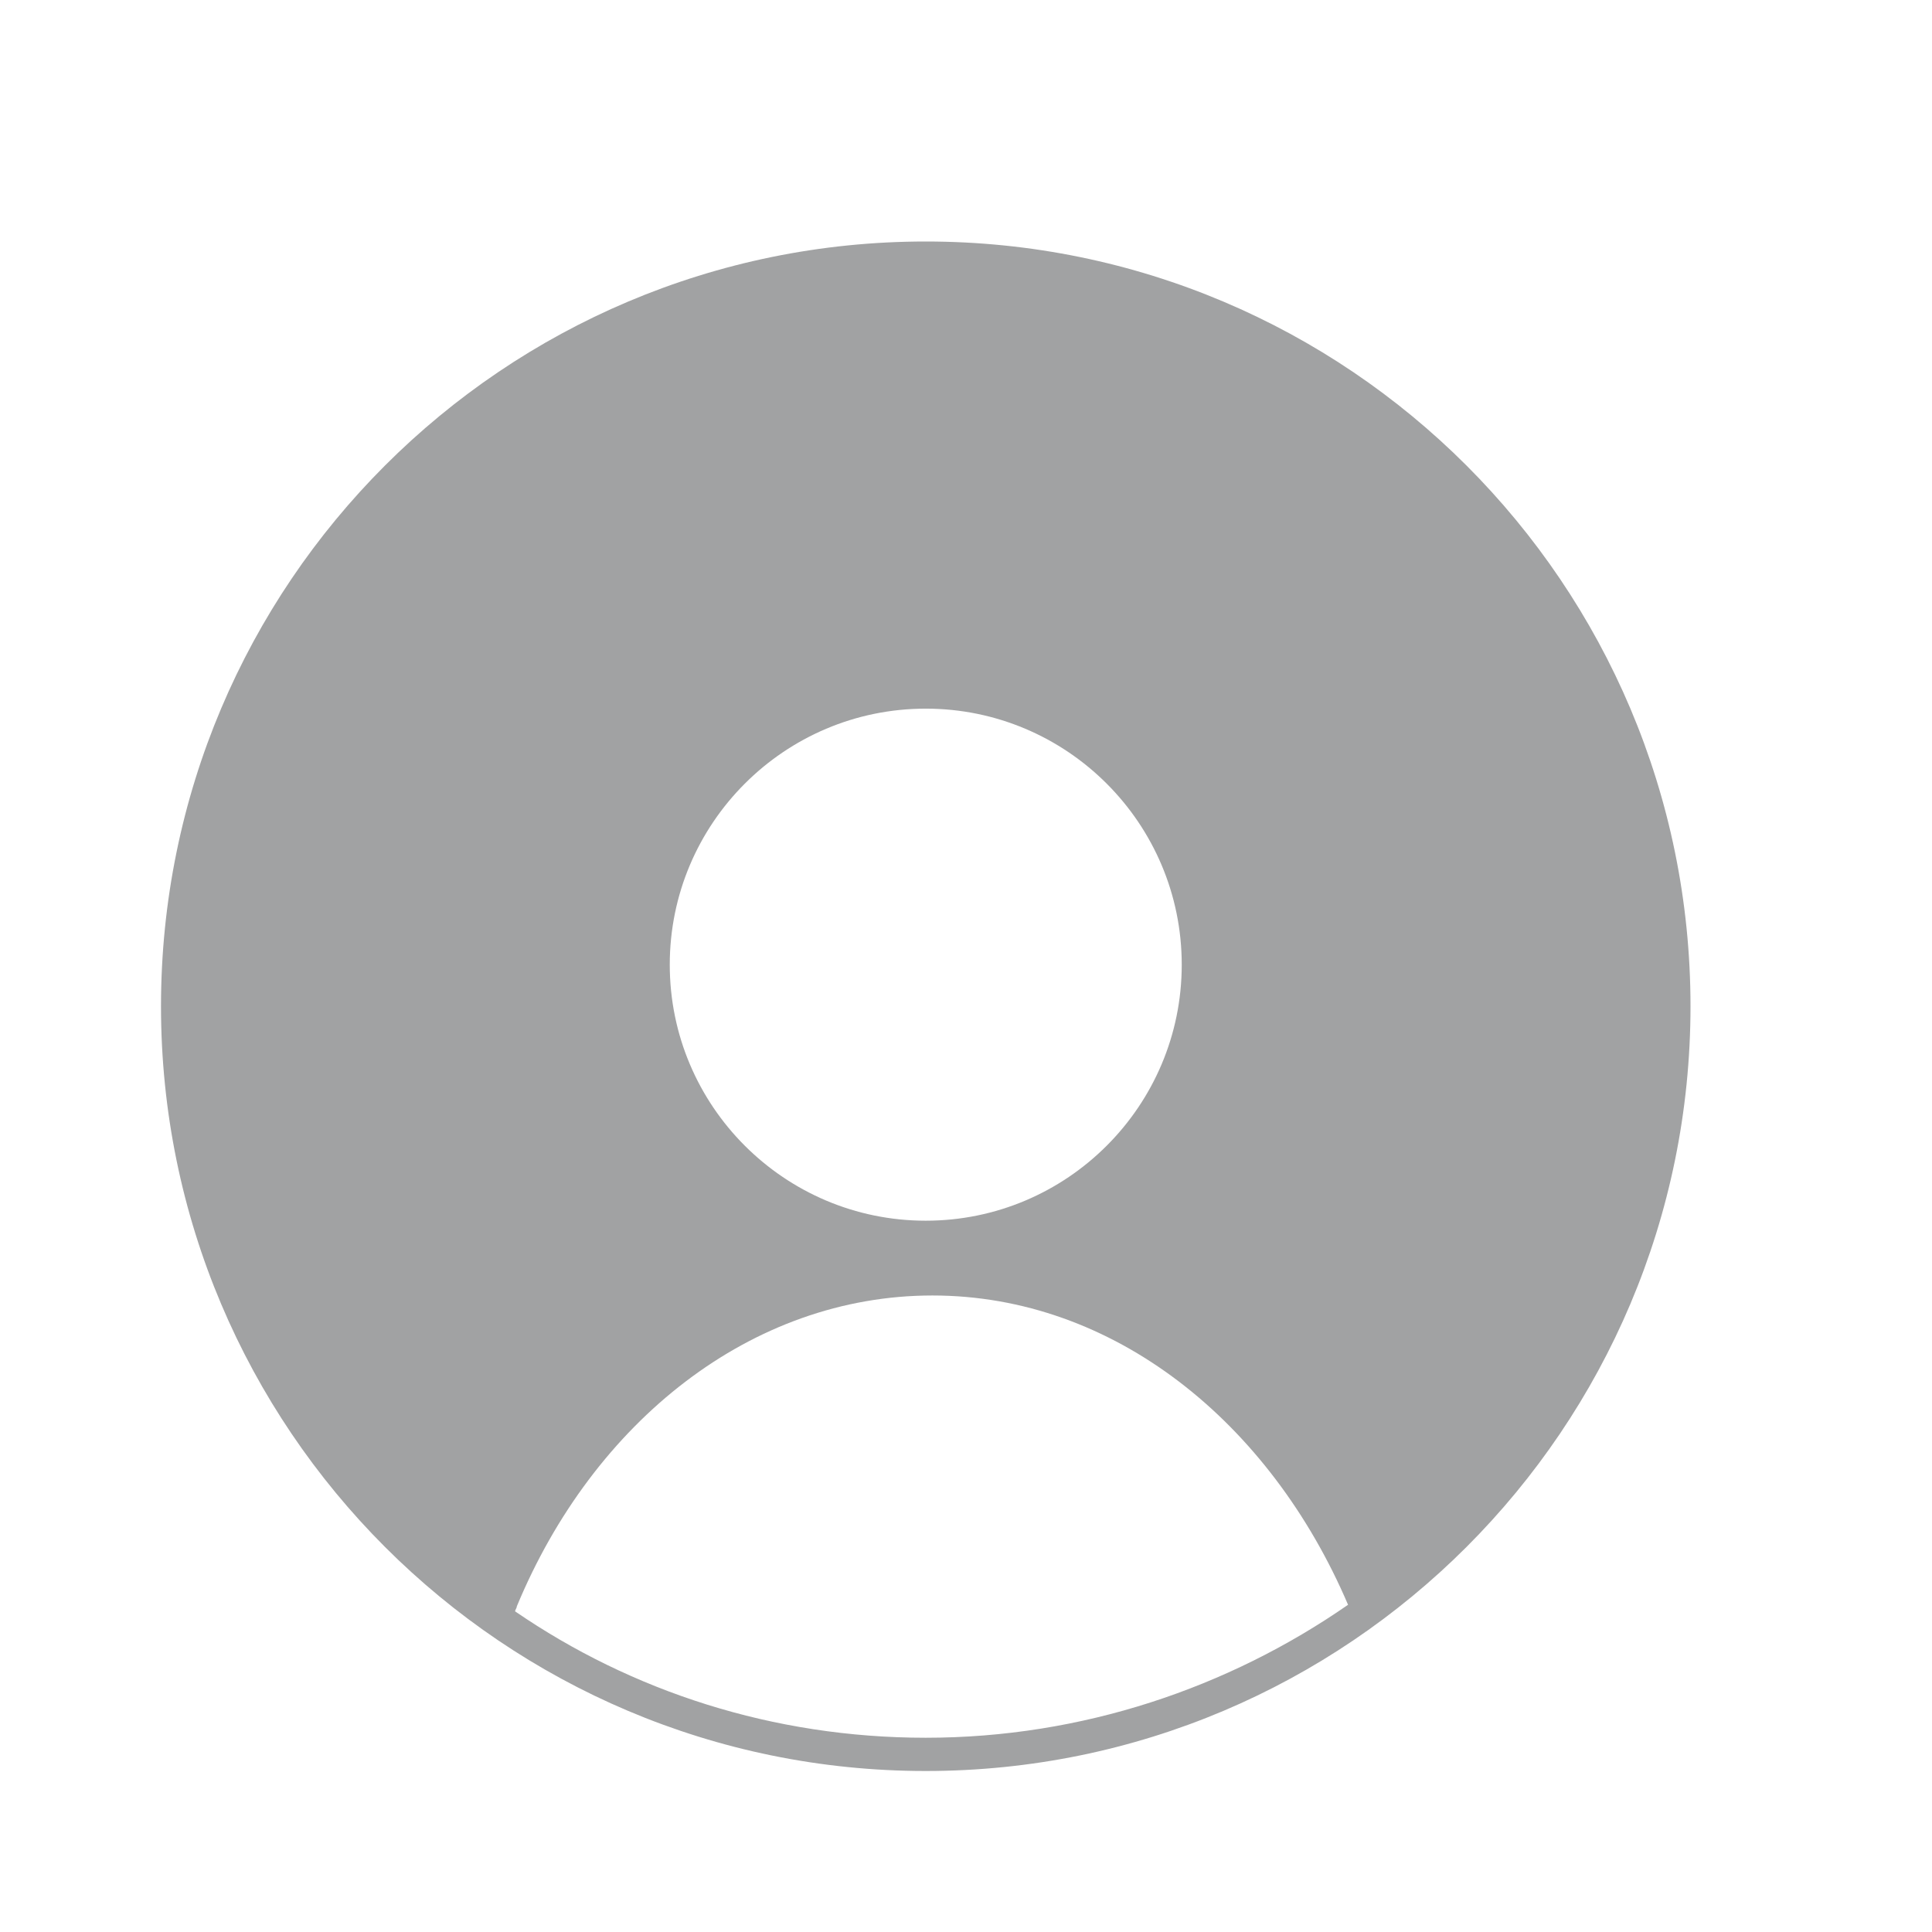 <svg width="24" height="24" viewBox="0 0 24 24" fill="none" xmlns="http://www.w3.org/2000/svg">
<path d="M11.5 22C16.746 22 21 17.746 21 12.5C21 7.254 16.746 3 11.5 3C6.254 3 2 7.254 2 12.5C2 17.746 6.254 22 11.5 22ZM11.5 8.803C13.255 8.803 14.68 10.228 14.68 11.984C14.68 13.739 13.255 15.164 11.5 15.164C9.745 15.164 8.32 13.739 8.32 11.984C8.32 10.228 9.745 8.803 11.5 8.803ZM6.399 20.017C6.399 19.997 6.42 19.976 6.42 19.955C7.37 17.663 9.332 16.093 11.583 16.093C13.834 16.093 15.775 17.663 16.746 19.935C15.259 20.967 13.441 21.587 11.5 21.587C9.6 21.587 7.845 21.009 6.399 20.017Z" fill="#A1A2A3"/>
</svg>
